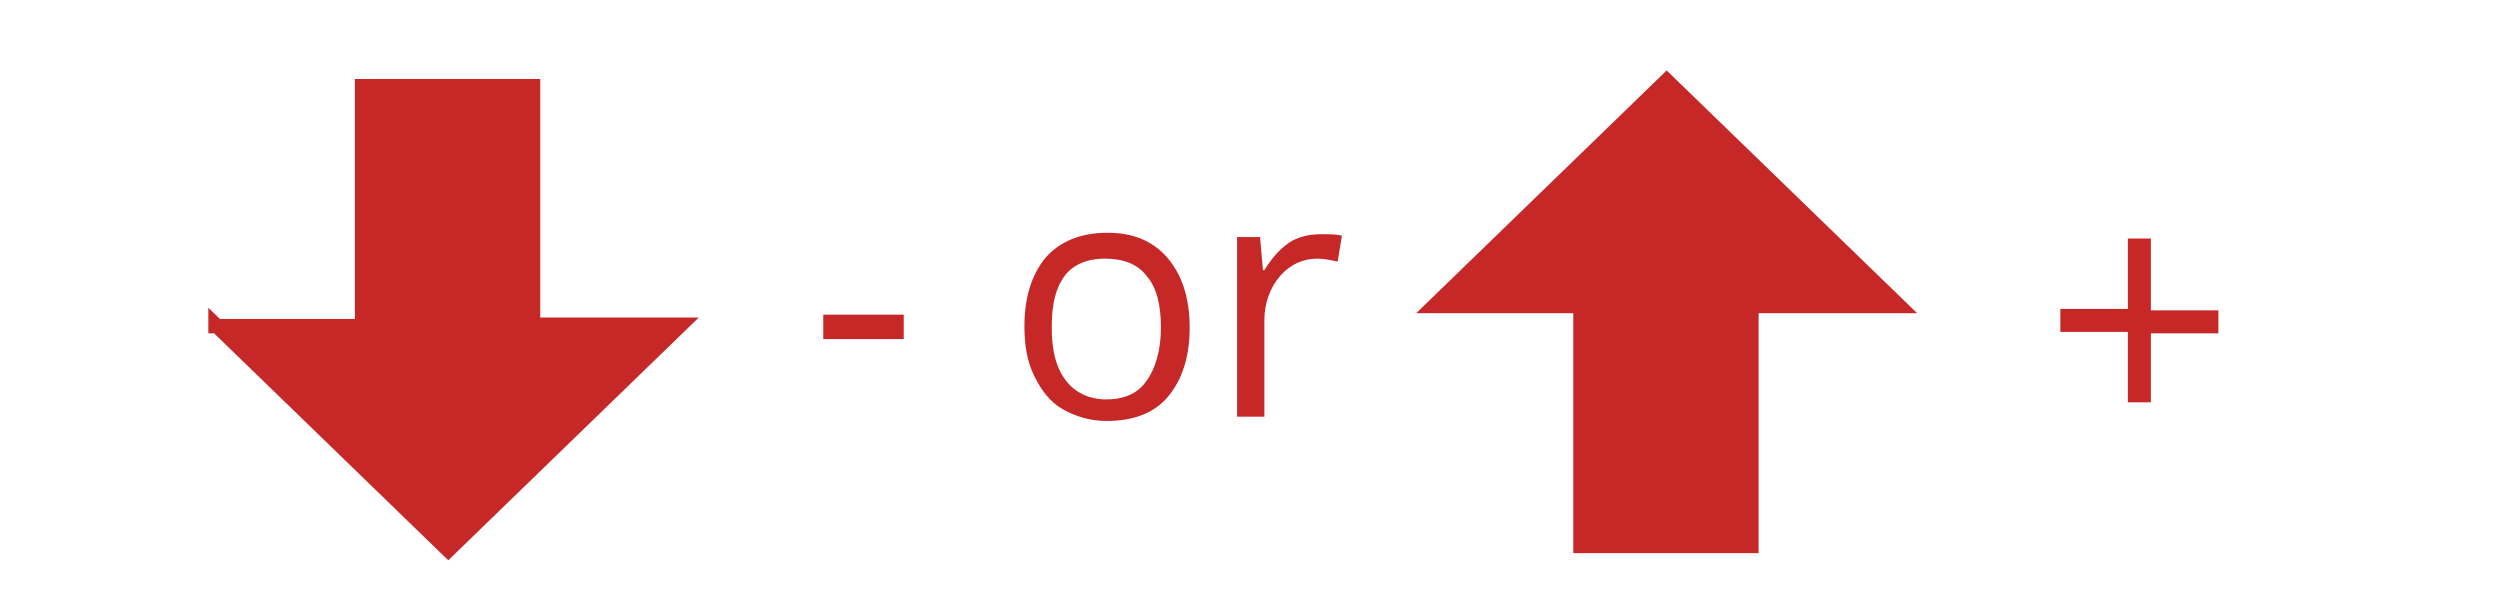 <svg enable-background="new 0 0 174 42.4" viewBox="0 0 174 42.4" xmlns="http://www.w3.org/2000/svg"><path d="m15 22.6 16.2 15.7 16.2-15.7h-10.3v-16.6h-11.9v16.7h-10.2z" fill="#c62828"/><path d="m15 22.6 16.2 15.7 16.2-15.7h-10.3v-16.6h-11.9v16.7h-10.2z" fill="none" stroke="#c62828"/><g enable-background="new" fill="#c62828"><path d="m57.3 23.6v-1.7h5.6v1.7z"/><path d="m82.8 22.8c0 2-.5 3.6-1.5 4.8s-2.5 1.7-4.3 1.7c-1.1 0-2.1-.3-3-.8s-1.5-1.3-2-2.3-.7-2.1-.7-3.5c0-2 .5-3.6 1.5-4.8 1-1.1 2.4-1.7 4.3-1.7 1.8 0 3.2.6 4.2 1.8s1.5 2.8 1.5 4.8zm-9.6 0c0 1.6.3 2.8 1 3.7.6.8 1.6 1.3 2.8 1.3s2.2-.4 2.8-1.3c.6-.8 1-2.1 1-3.7s-.3-2.8-1-3.6c-.6-.8-1.6-1.2-2.9-1.2-1.2 0-2.2.4-2.8 1.2s-.9 1.9-.9 3.6z"/><path d="m91.9 16.3c.6 0 1.1 0 1.5.1l-.3 1.8c-.5-.1-1-.2-1.4-.2-1 0-1.9.4-2.6 1.2s-1.1 1.9-1.1 3.1v6.7h-1.9v-12.5h1.6l.2 2.3h.1c.5-.8 1-1.4 1.7-1.9.6-.4 1.4-.6 2.2-.6z"/></g><path d="m99.8 21.3 16.2-15.7 16.2 15.7h-10.3v16.7h-11.9v-16.7z" fill="#c62828"/><path d="m99.8 21.3 16.2-15.7 16.2 15.7h-10.3v16.7h-11.9v-16.7z" fill="none" stroke="#c62828"/><path d="m149.7 21.6h4.7v1.6h-4.7v4.8h-1.6v-4.9h-4.7v-1.6h4.7v-4.9h1.6z" fill="#c62828"/></svg>